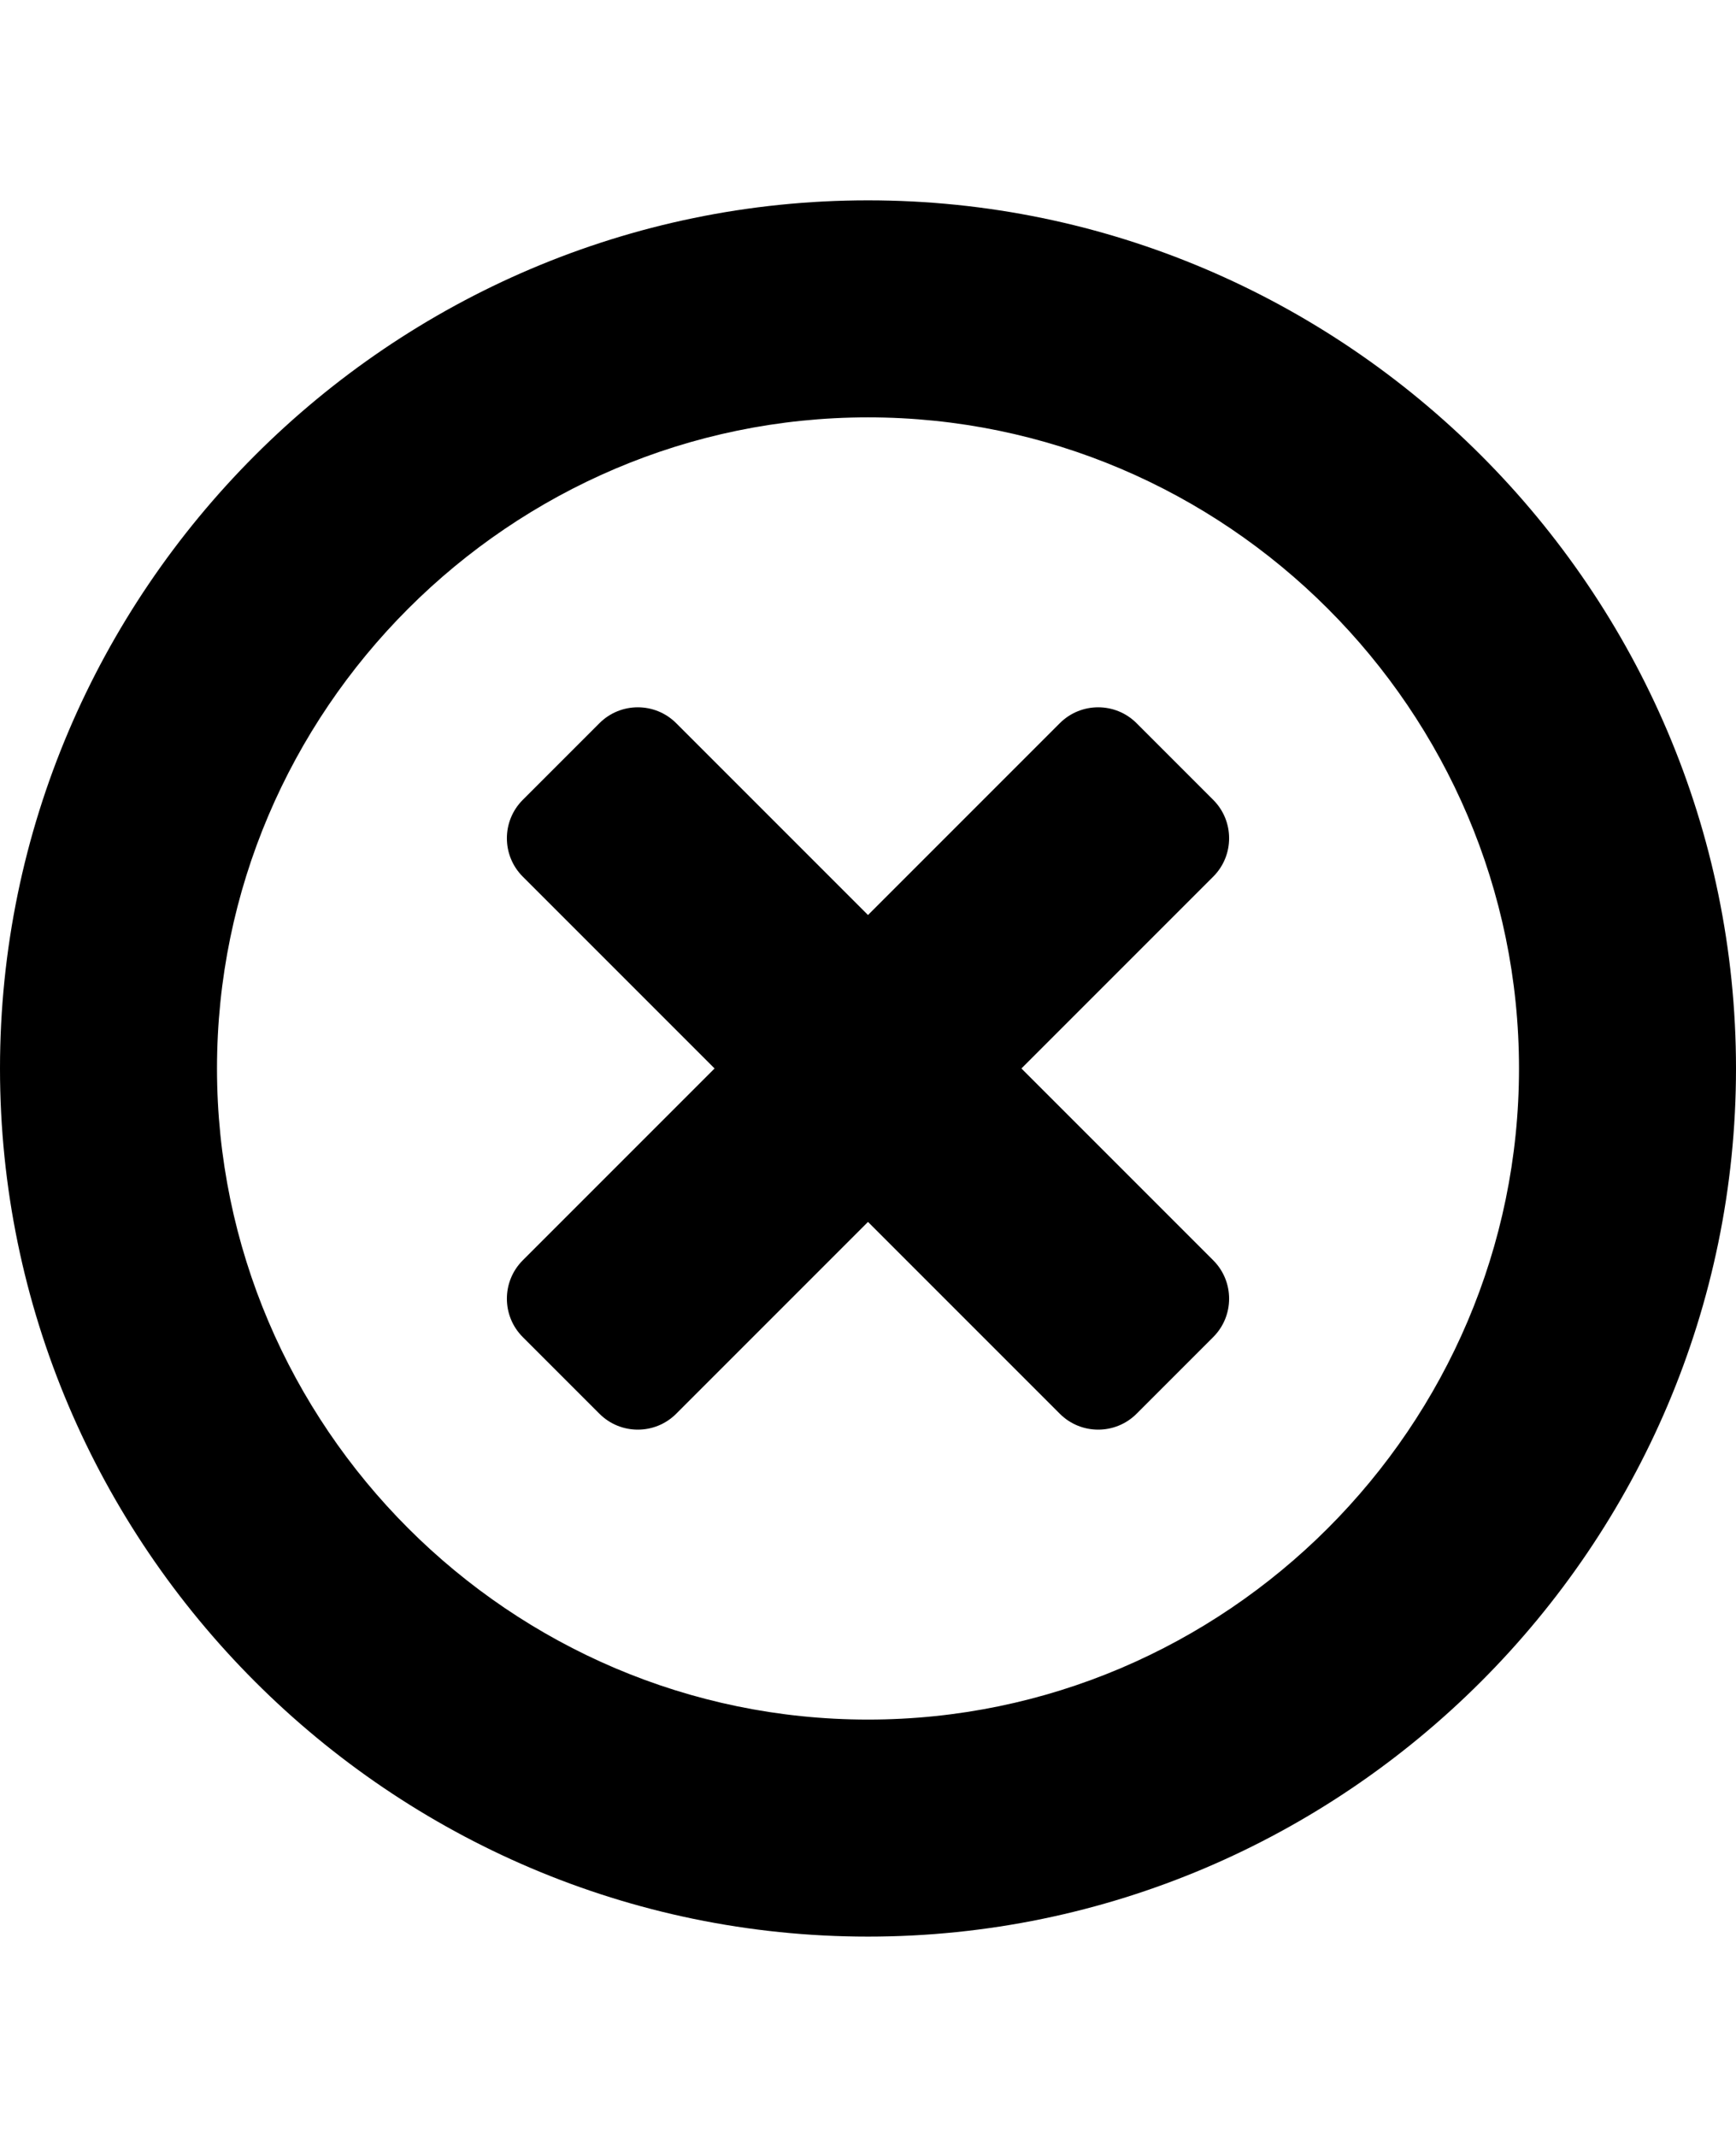 <svg xmlns="http://www.w3.org/2000/svg" width="13" height="16" viewBox="0 0 16 16"><g fill="none" fill-rule="evenodd"><rect width="13" height="16"/><g transform="translate(0 0)"><circle cx="16" cy="16" r="16"/><g fill="#000000" fill-rule="nonzero" transform="translate(0 0)"><path d="M8,0 C3.6,0 0,3.6 0,8 C0,12.4 3.6,16 8,16 C12.4,16 16,12.4 16,8 C16,3.6 12.4,0 8,0 Z M8,14 C4.7,14 2,11.3 2,8 C2,4.7 4.7,2 8,2 C11.3,2 14,4.7 14,8 C14,11.3 11.3,14 8,14 Z"/><path d="M9.414,8 L11.182,6.232 C11.377,6.037 11.377,5.72 11.182,5.525 L10.475,4.818 C10.28,4.623 9.963,4.623 9.768,4.818 L8,6.586 L6.232,4.818 C6.037,4.623 5.72,4.623 5.525,4.818 L4.818,5.525 C4.623,5.72 4.623,6.037 4.818,6.232 L6.586,8 L4.818,9.768 C4.623,9.963 4.623,10.28 4.818,10.475 L5.525,11.182 C5.72,11.377 6.037,11.377 6.232,11.182 L8,9.414 L9.768,11.182 C9.963,11.377 10.28,11.377 10.475,11.182 L11.182,10.475 C11.377,10.28 11.377,9.963 11.182,9.768 L9.414,8 Z"/></g></g></g></svg>
